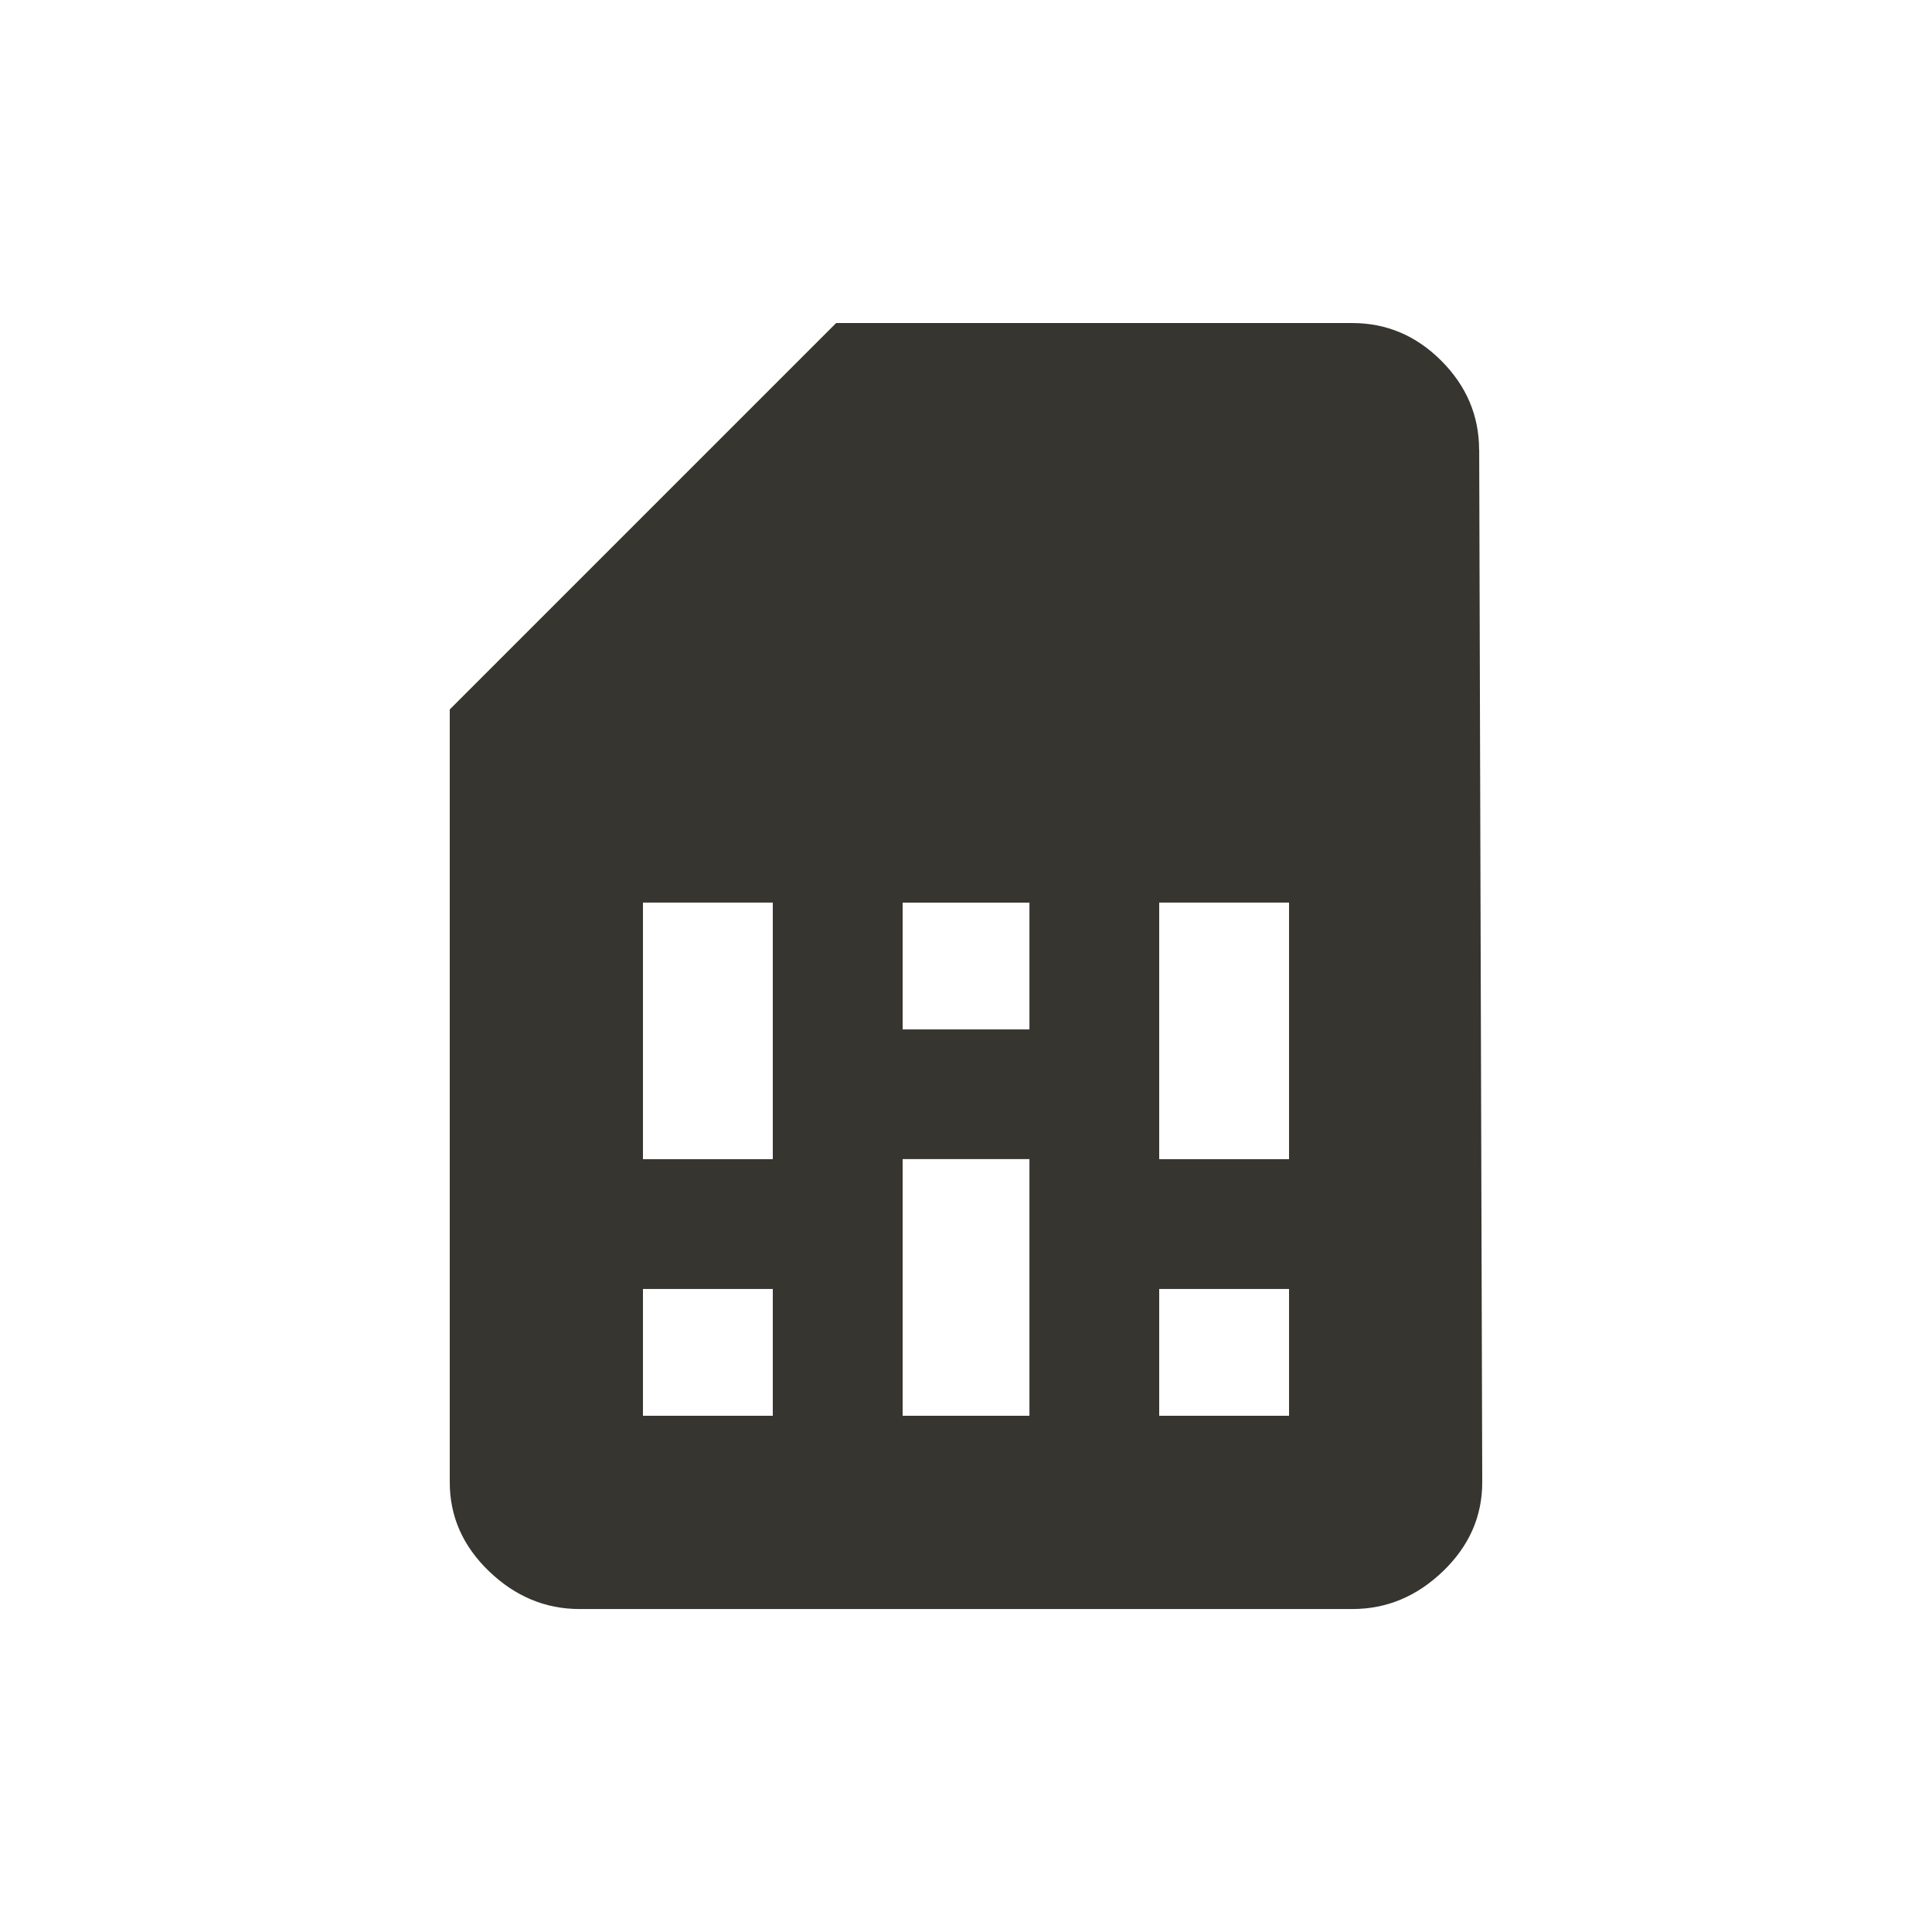 <!-- Generated by IcoMoon.io -->
<svg version="1.1" xmlns="http://www.w3.org/2000/svg" width="24" height="24" viewBox="0 0 24 24">
<title>sim_card</title>
<path fill="#37352f" d="M16.013 14.4v-3.188h-1.613v3.188h1.613zM12.788 12.788v-1.575h-1.575v1.575h1.575zM12.788 17.587v-3.188h-1.575v3.188h1.575zM9.6 14.4v-3.188h-1.613v3.188h1.613zM16.013 17.587v-1.575h-1.613v1.575h1.613zM9.6 17.587v-1.575h-1.613v1.575h1.613zM18.375 5.588l0.038 12.825q0 0.637-0.488 1.106t-1.125 0.469h-9.6q-0.637 0-1.125-0.469t-0.488-1.106v-9.6l4.8-4.8h6.412q0.638 0 1.106 0.469t0.469 1.106z"></path>
</svg>
